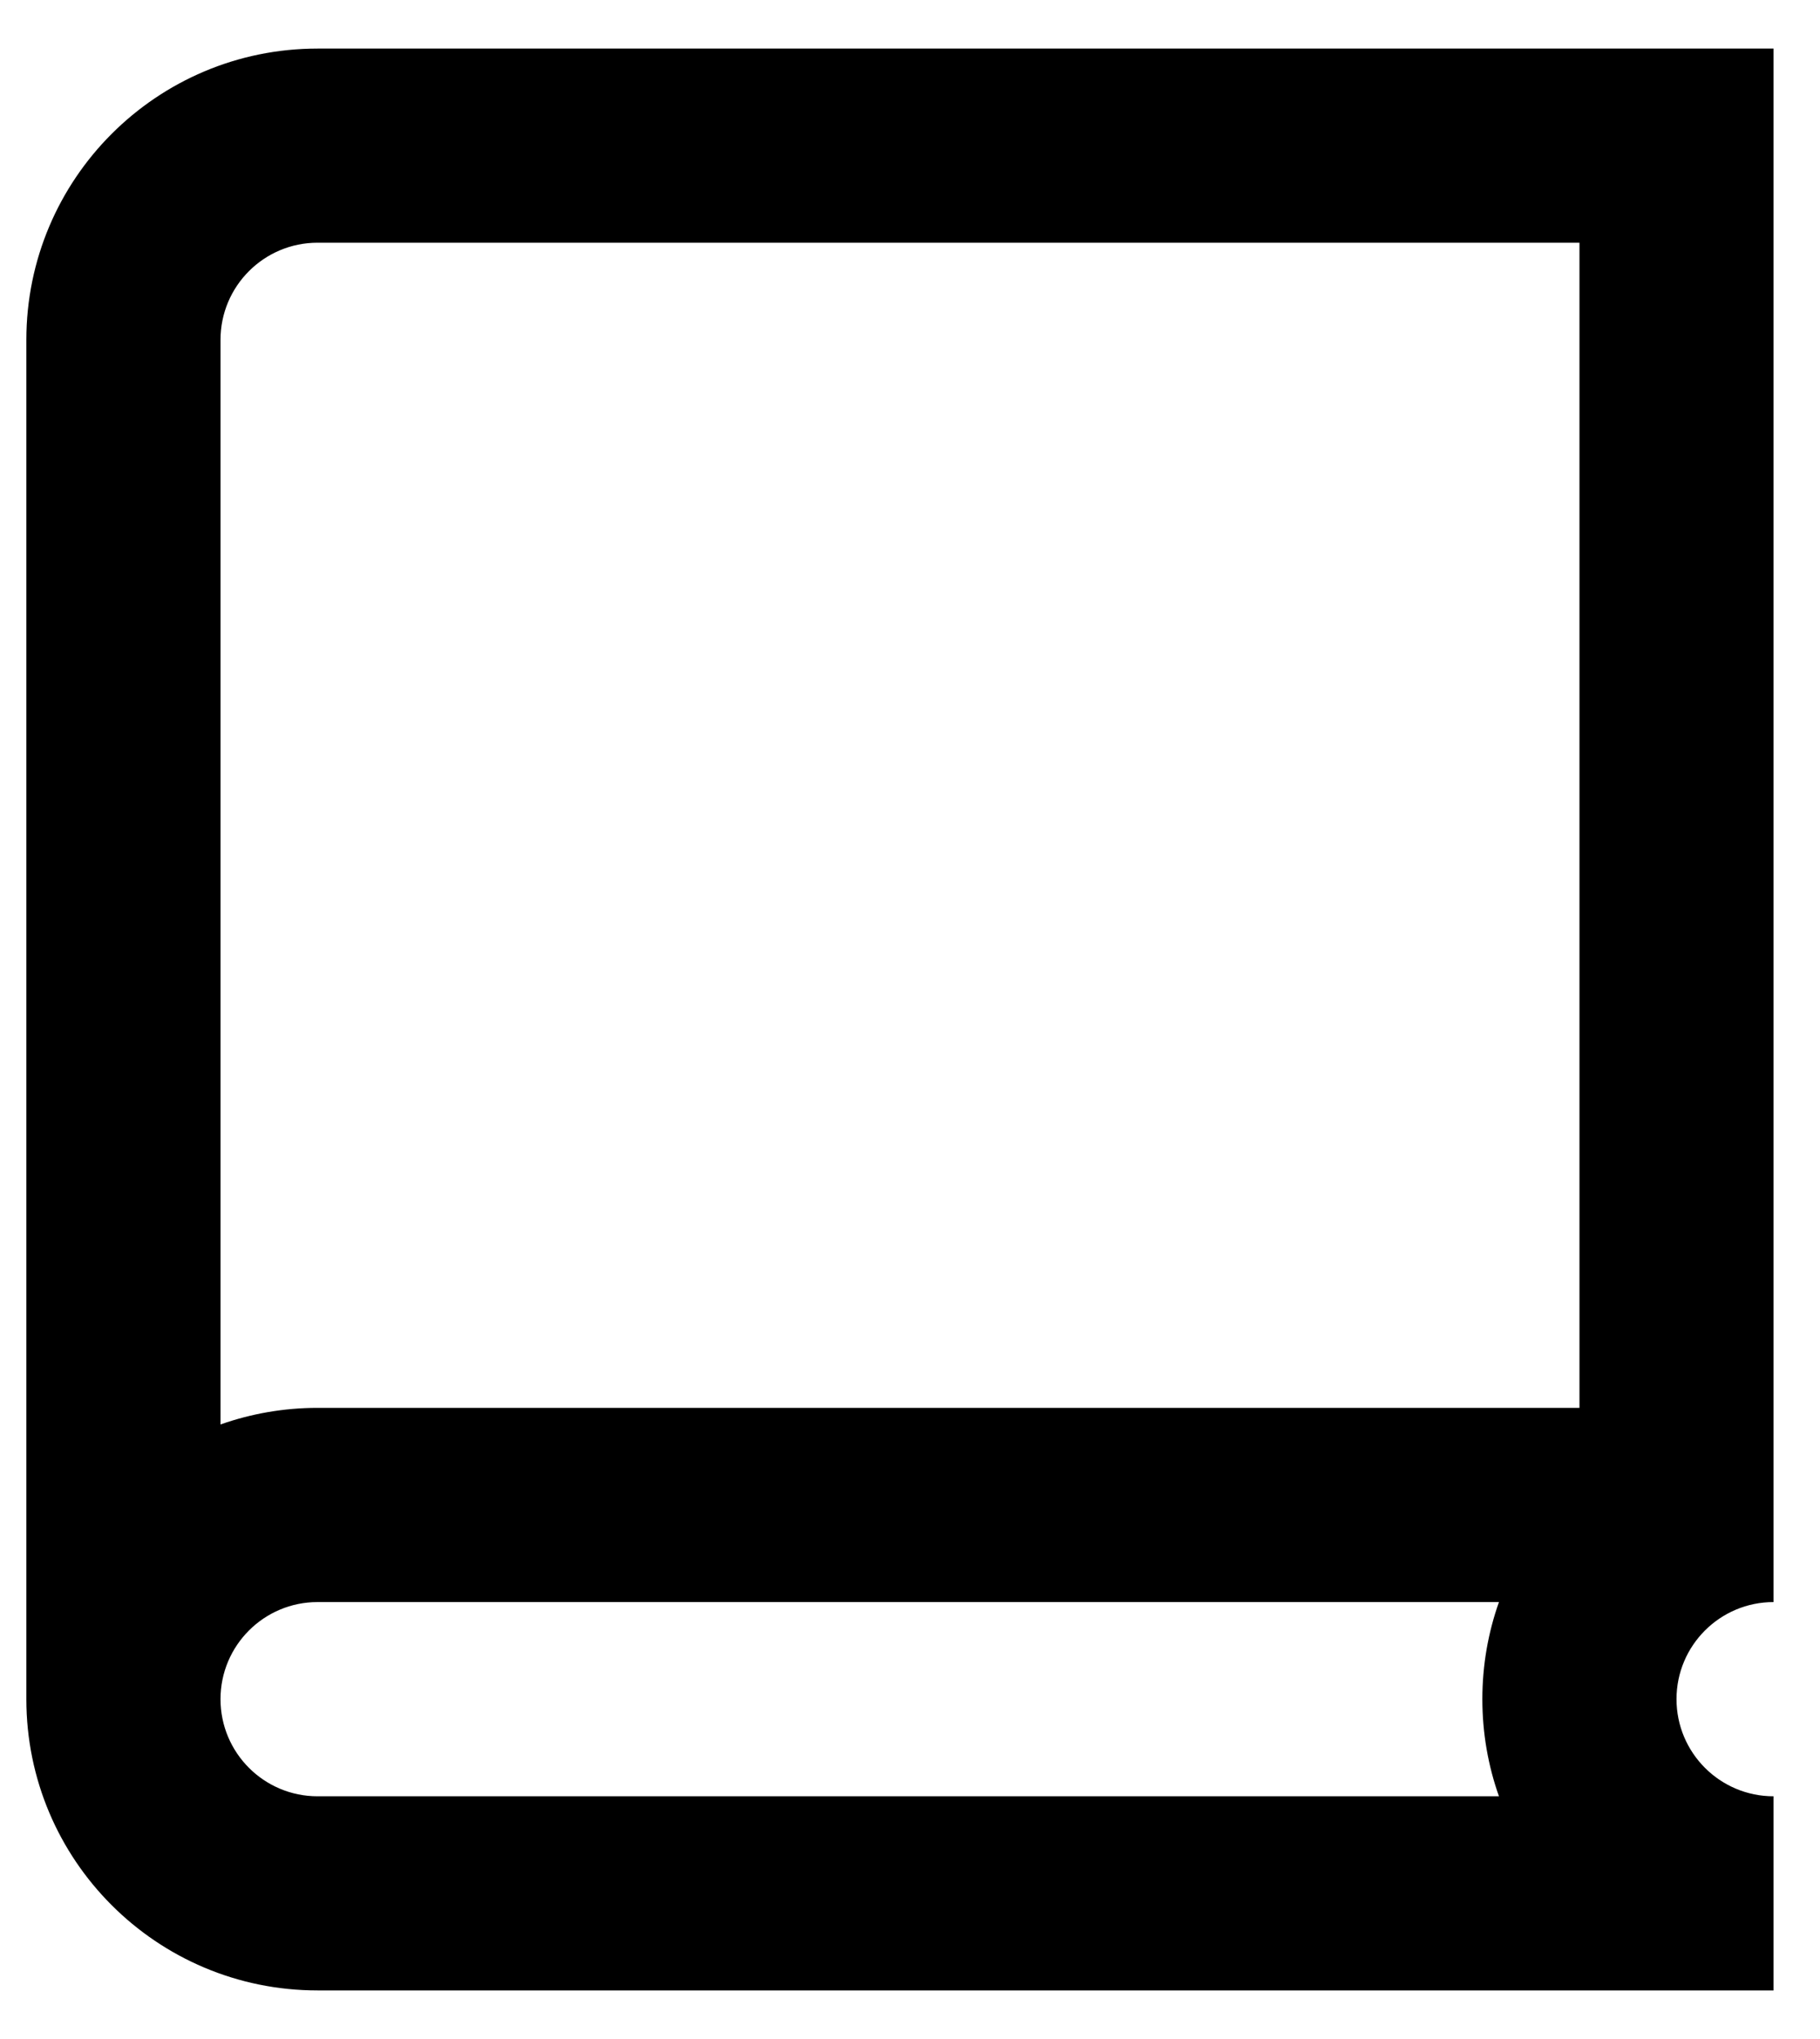 <svg width="25" height="28" viewBox="0 0 25 28" fill="none" xmlns="http://www.w3.org/2000/svg">
<path fill-rule="evenodd" clip-rule="evenodd" d="M24.362 27.333H4.362C2.153 27.333 0.362 25.543 0.362 23.333V4.667C0.362 2.458 2.153 0.667 4.362 0.667H24.362V22C23.626 22 23.029 22.597 23.029 23.333C23.029 24.07 23.626 24.667 24.362 24.667V27.333ZM20.362 23.333C20.362 22.866 20.442 22.417 20.59 22H4.362C3.626 22 3.029 22.597 3.029 23.333C3.029 24.07 3.626 24.667 4.362 24.667H20.59C20.442 24.25 20.362 23.801 20.362 23.333ZM4.362 3.333H21.696V19.333H4.362C3.895 19.333 3.446 19.414 3.029 19.561V4.667C3.029 3.93 3.626 3.333 4.362 3.333Z" fill="black"/>
</svg>
